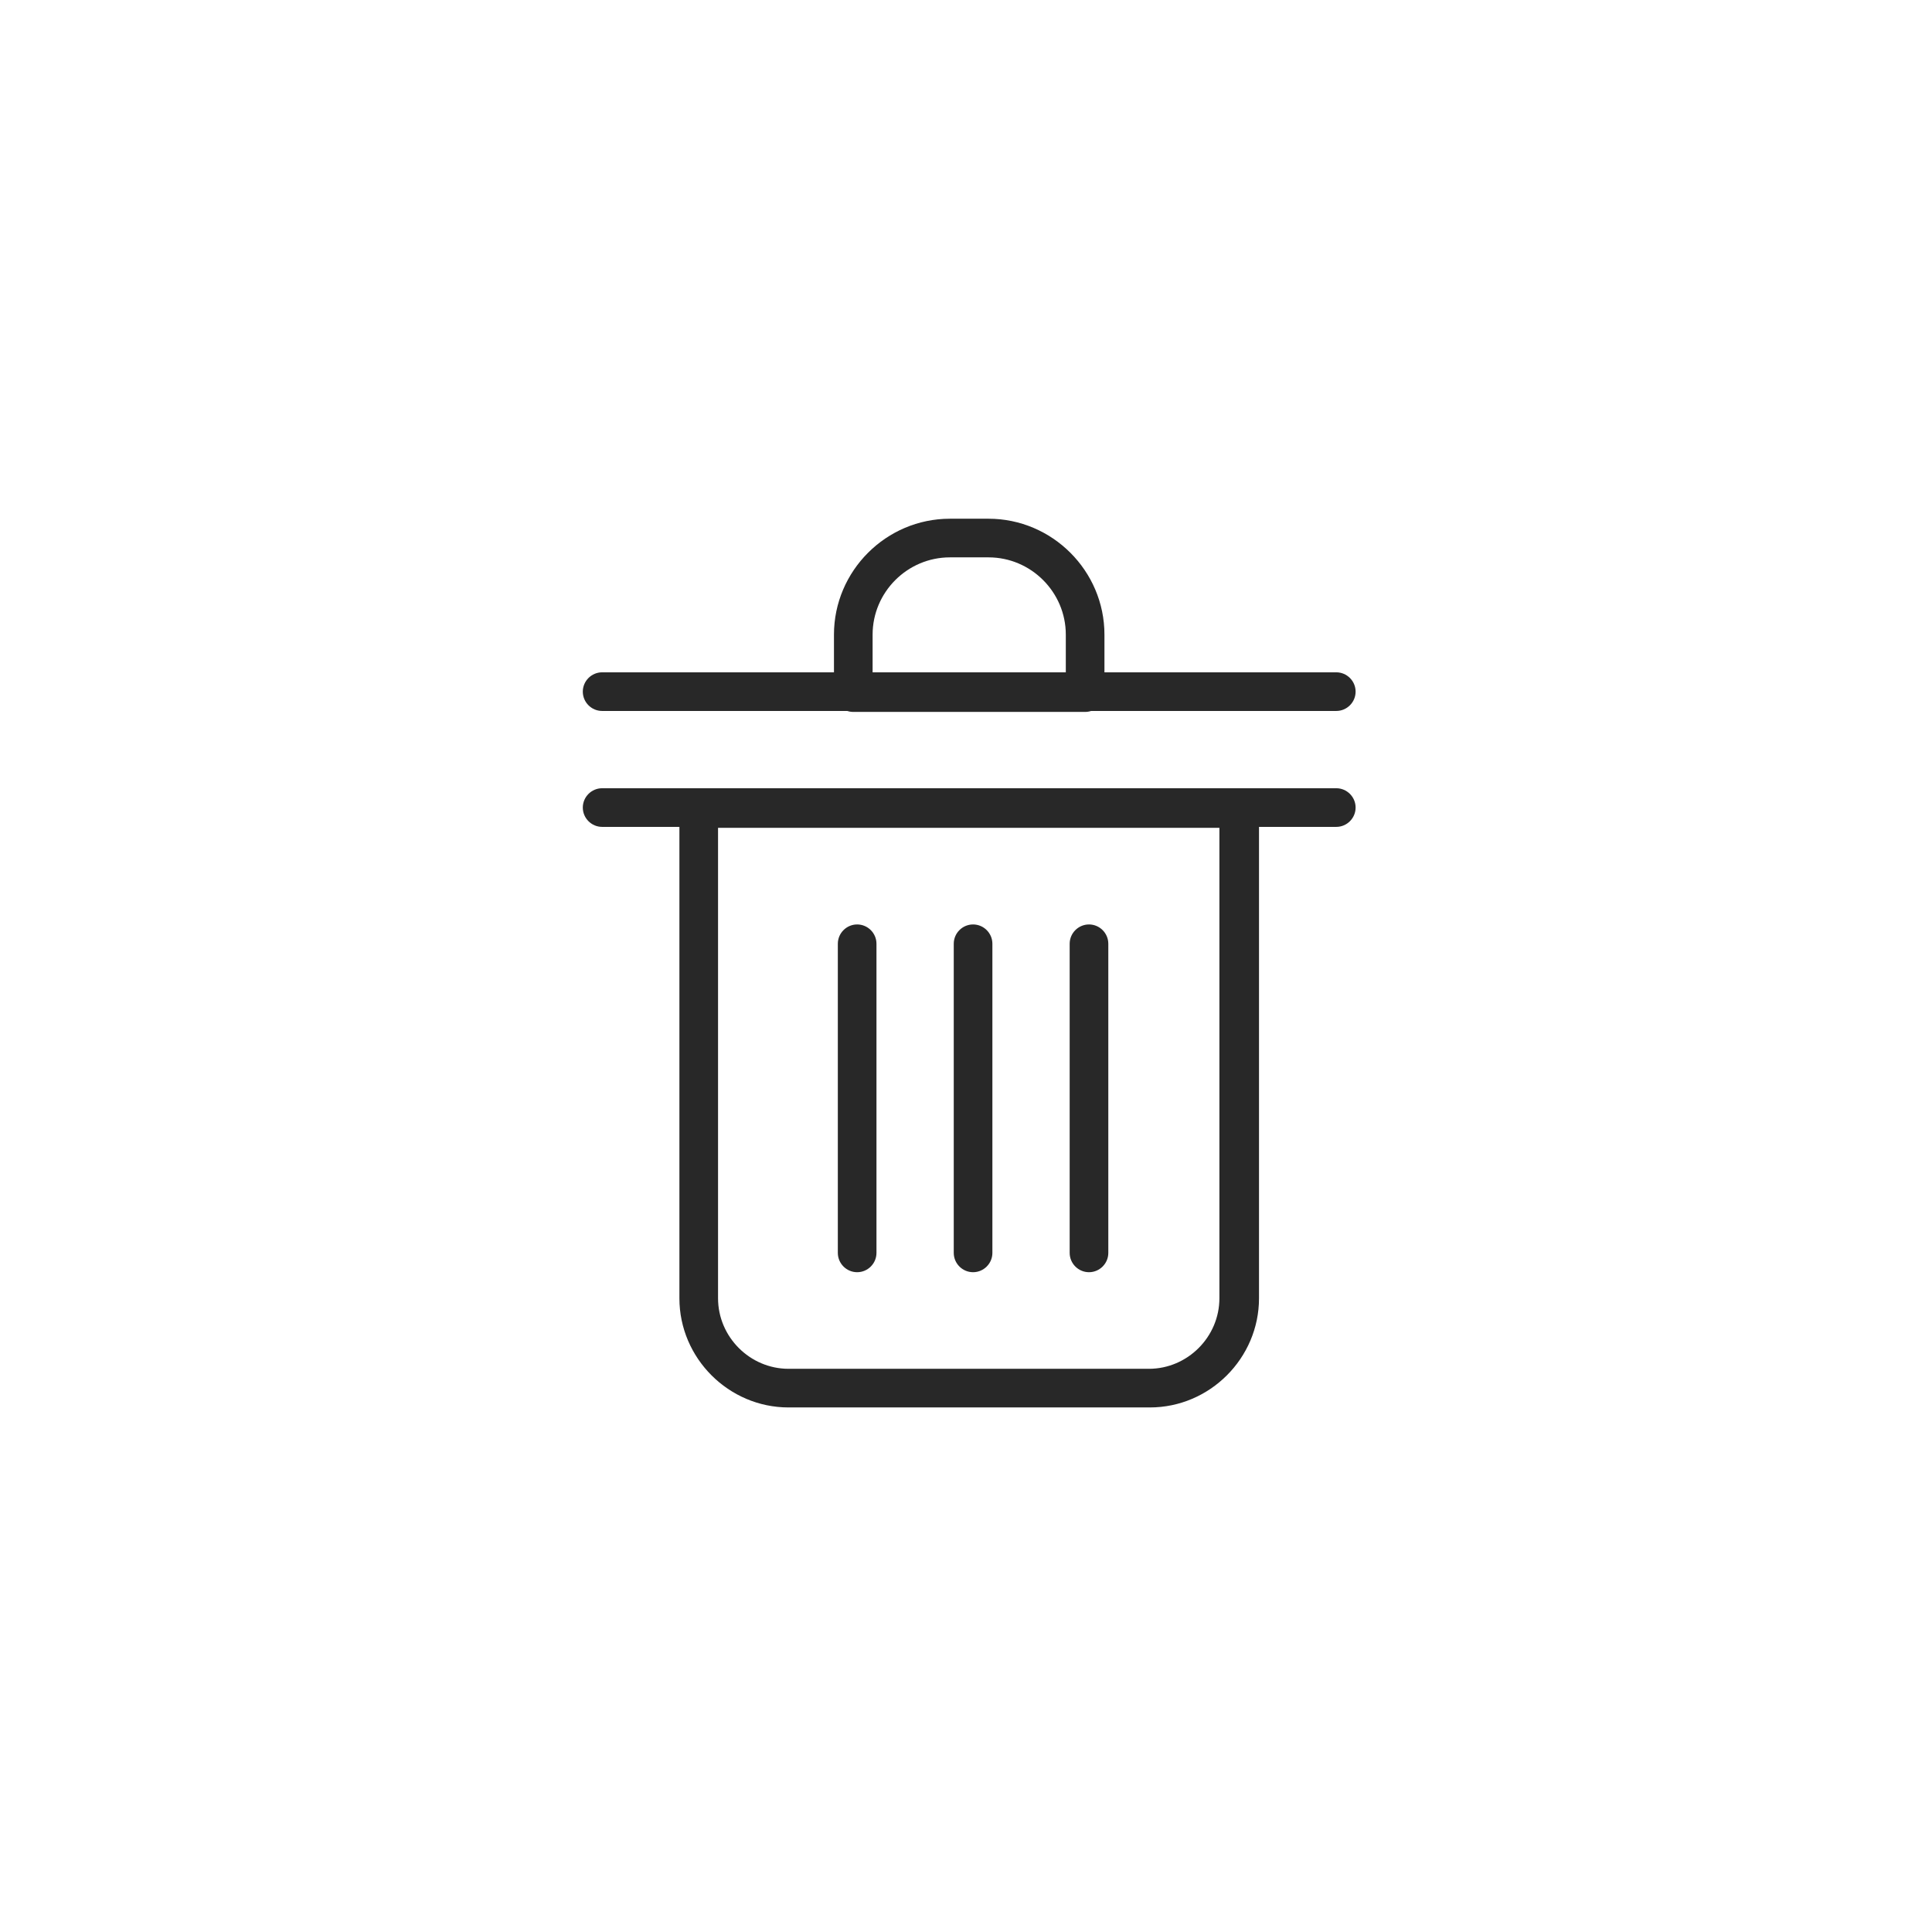 <?xml version="1.0" encoding="utf-8"?>
<!-- Generator: Adobe Illustrator 24.3.0, SVG Export Plug-In . SVG Version: 6.00 Build 0)  -->
<svg version="1.1" id="Layer_1" xmlns="http://www.w3.org/2000/svg" xmlns:xlink="http://www.w3.org/1999/xlink" x="0px" y="0px"
	 viewBox="0 0 200 200" enable-background="new 0 0 200 200" xml:space="preserve">
<path fill="#282828" d="M119.032,145.698h-37.4c-6.2,0-11.3-5.1-11.3-11.3v-50.7c0-1.1,0.9-2,2-2h56c1.1,0,2,0.9,2,2v50.7
	C130.332,140.598,125.232,145.698,119.032,145.698z M74.332,85.698v48.7c0,4,3.3,7.3,7.3,7.3h37.3c4,0,7.3-3.3,7.3-7.3v-48.7H74.332
	z"/>
<path fill="#282828" d="M138.332,73.598h-76c-1.1,0-2-0.9-2-2s0.9-2,2-2h76c1.1,0,2,0.9,2,2S139.432,73.598,138.332,73.598z"/>
<path fill="#282828" d="M138.332,85.598h-76c-1.1,0-2-0.9-2-2s0.9-2,2-2h76c1.1,0,2,0.9,2,2S139.432,85.598,138.332,85.598z"/>
<path fill="#282828" d="M112.332,73.698h-24c-1.1,0-2-0.9-2-2v-6c0-6.6,5.4-12,12-12h4c6.6,0,12,5.4,12,12v6
	C114.332,72.798,113.432,73.698,112.332,73.698z M90.332,69.698h20v-4c0-4.4-3.6-8-8-8h-4c-4.4,0-8,3.6-8,8V69.698z"/>
<path fill="#282828" d="M88.732,131.698c-1.1,0-2-0.9-2-2v-32c0-1.1,0.9-2,2-2c1.1,0,2,0.9,2,2v32
	C90.732,130.798,89.832,131.698,88.732,131.698z"/>
<path fill="#282828" d="M100.732,131.698c-1.1,0-2-0.9-2-2v-32c0-1.1,0.9-2,2-2c1.1,0,2,0.9,2,2v32
	C102.732,130.798,101.832,131.698,100.732,131.698z"/>
<path fill="#282828" d="M112.732,131.698c-1.1,0-2-0.9-2-2v-32c0-1.1,0.9-2,2-2c1.1,0,2,0.9,2,2v32
	C114.732,130.798,113.832,131.698,112.732,131.698z"/>
</svg>
